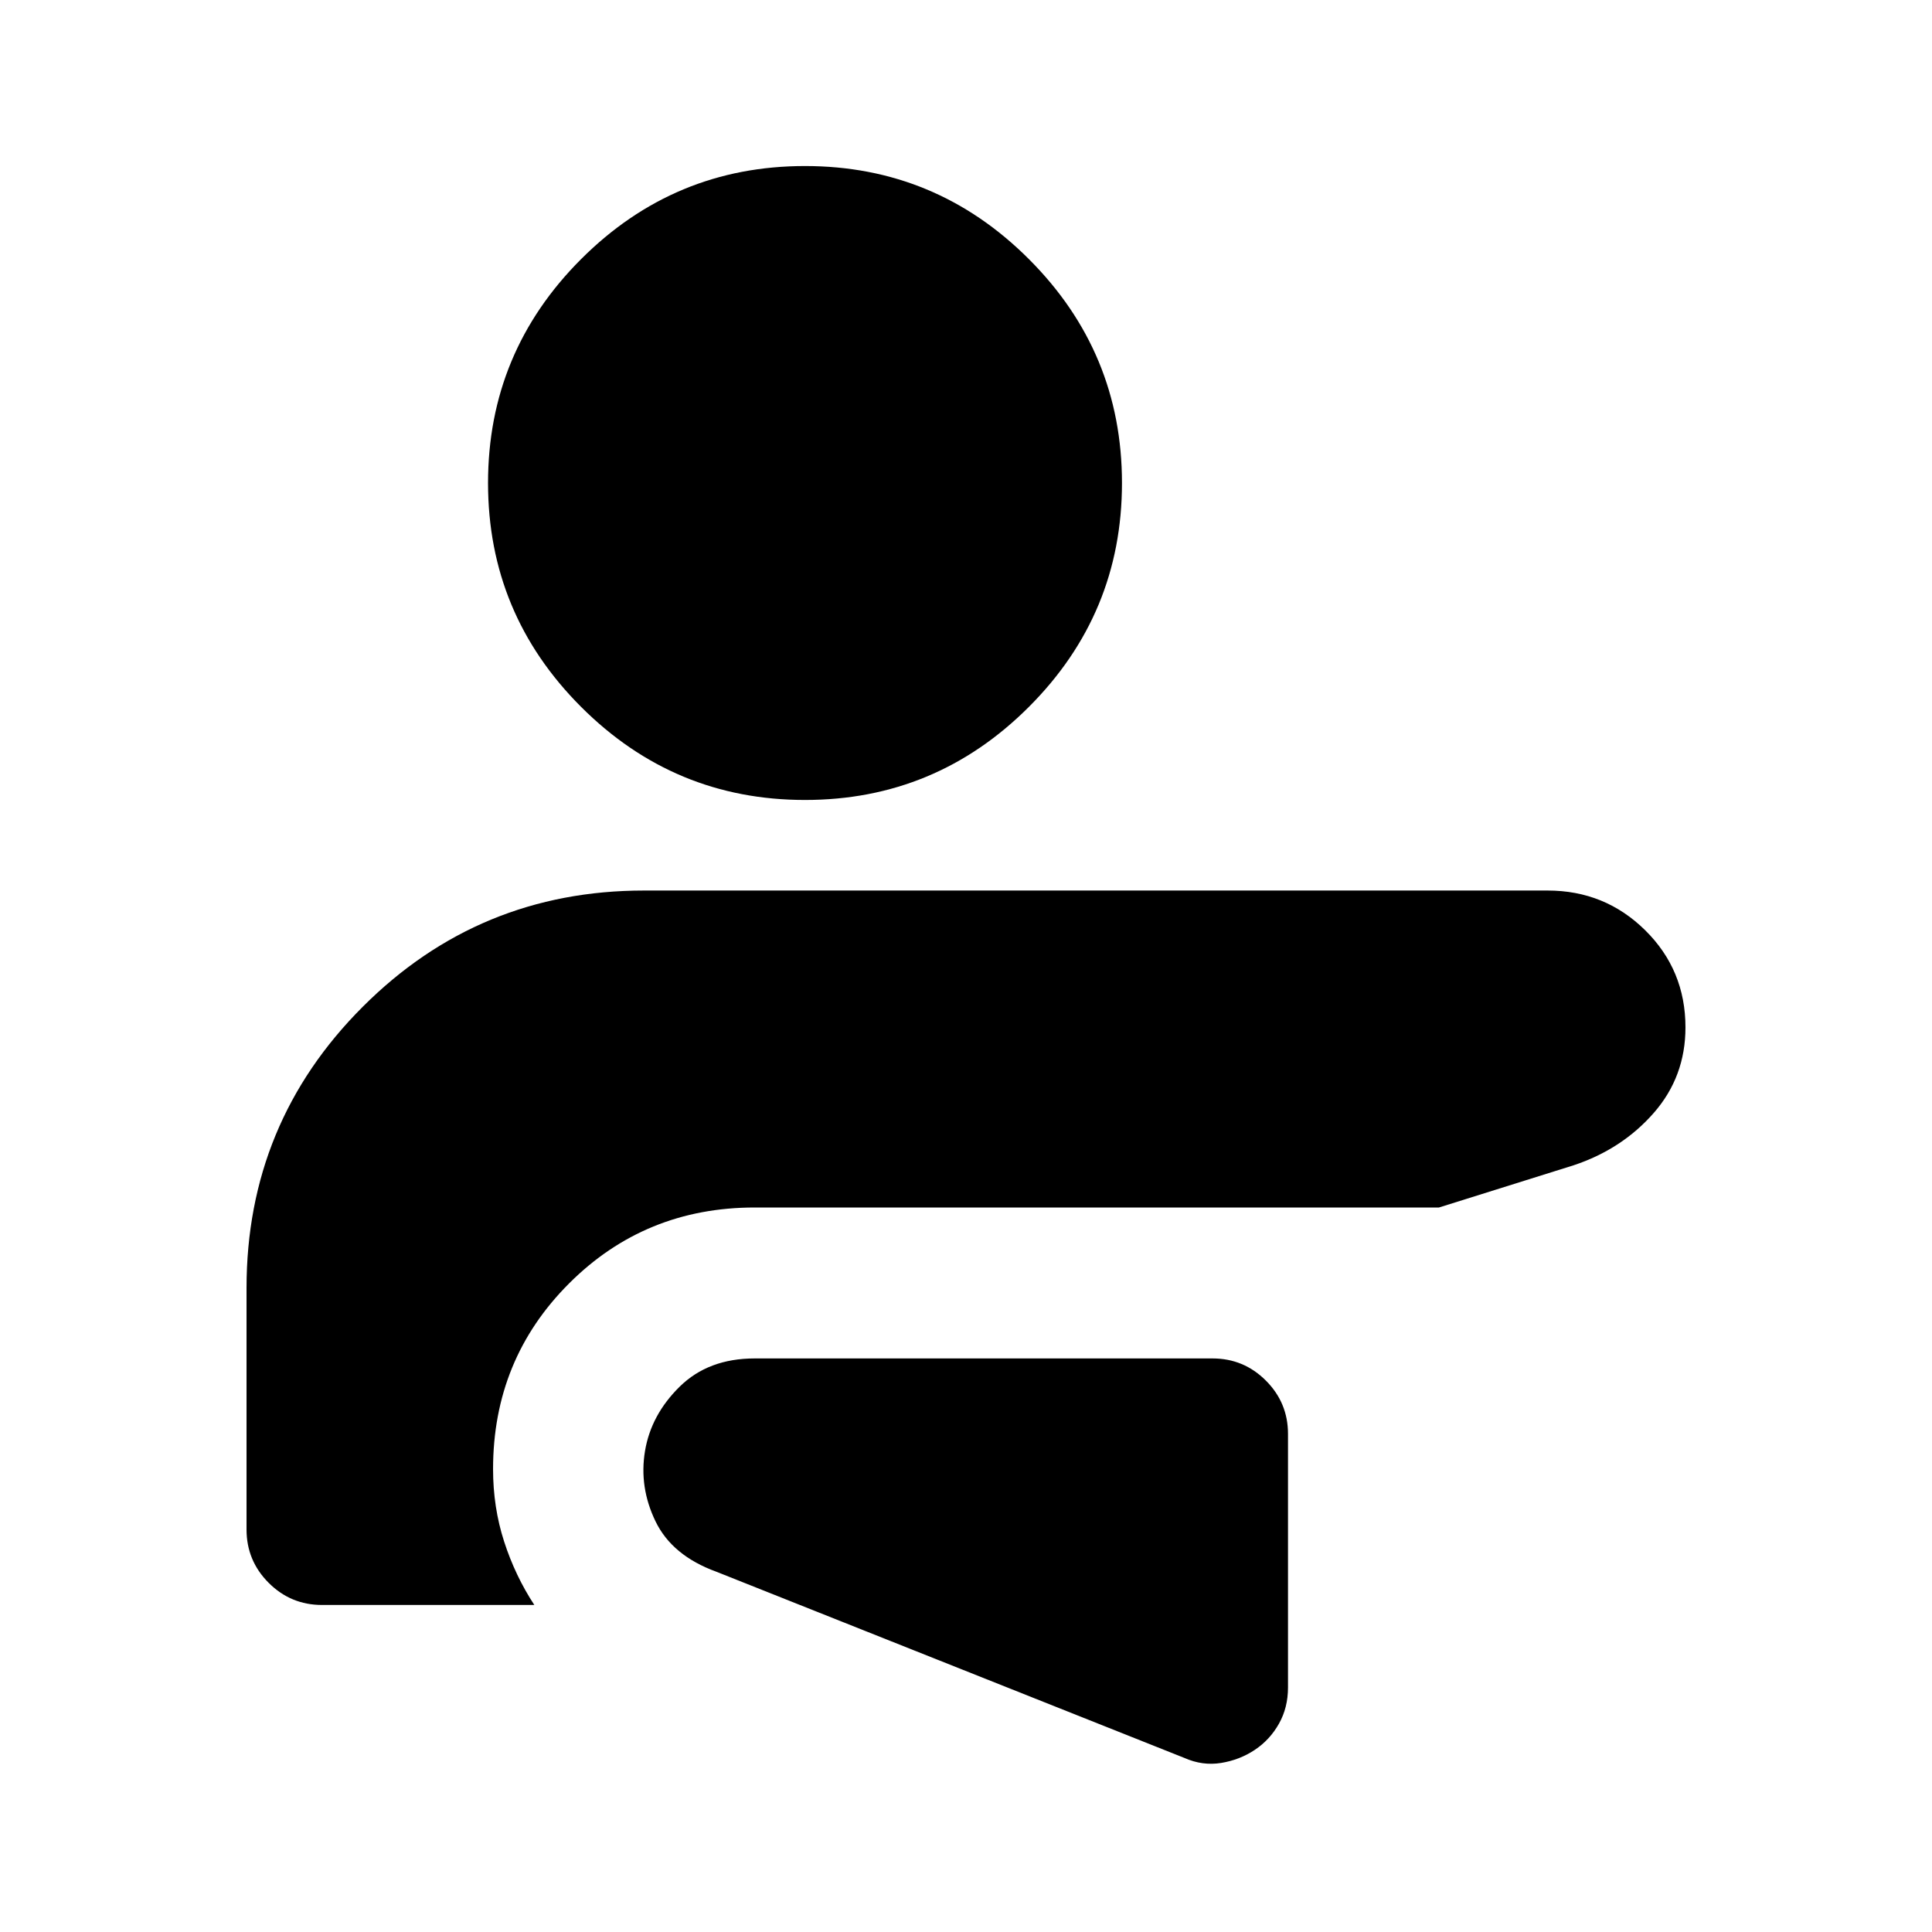 <svg xmlns="http://www.w3.org/2000/svg" height="24" viewBox="0 -960 960 960" width="24"><path d="M588.5-86.5q9 4 18.25 2.5t16.75-6.5q7.5-5 12-13t4.5-18v-126q0-15.5-11-26.5t-26.5-11H375q-23 0-37.25 14t-17.25 32q-3 18 5.25 35T356-179l232.5 92.5Zm180.5-431q28.5 0 48.5 19.75t20 48.25q0 24.5-15.75 42.5T782-381l-67 21H375q-54.5 0-92.25 37.75T245-230q0 19 5.5 36t15 31.5H160q-15.5 0-26.5-11t-11-26.5v-120q0-82 57.75-139.75T320-517.5h449Zm-369-360q65 0 111.25 46.25T557.5-720q0 65-46.25 111.25T400-562.5q-65 0-111.25-46.25T242.5-720q0-65 46.25-111.25T400-877.5Z"/></svg>
